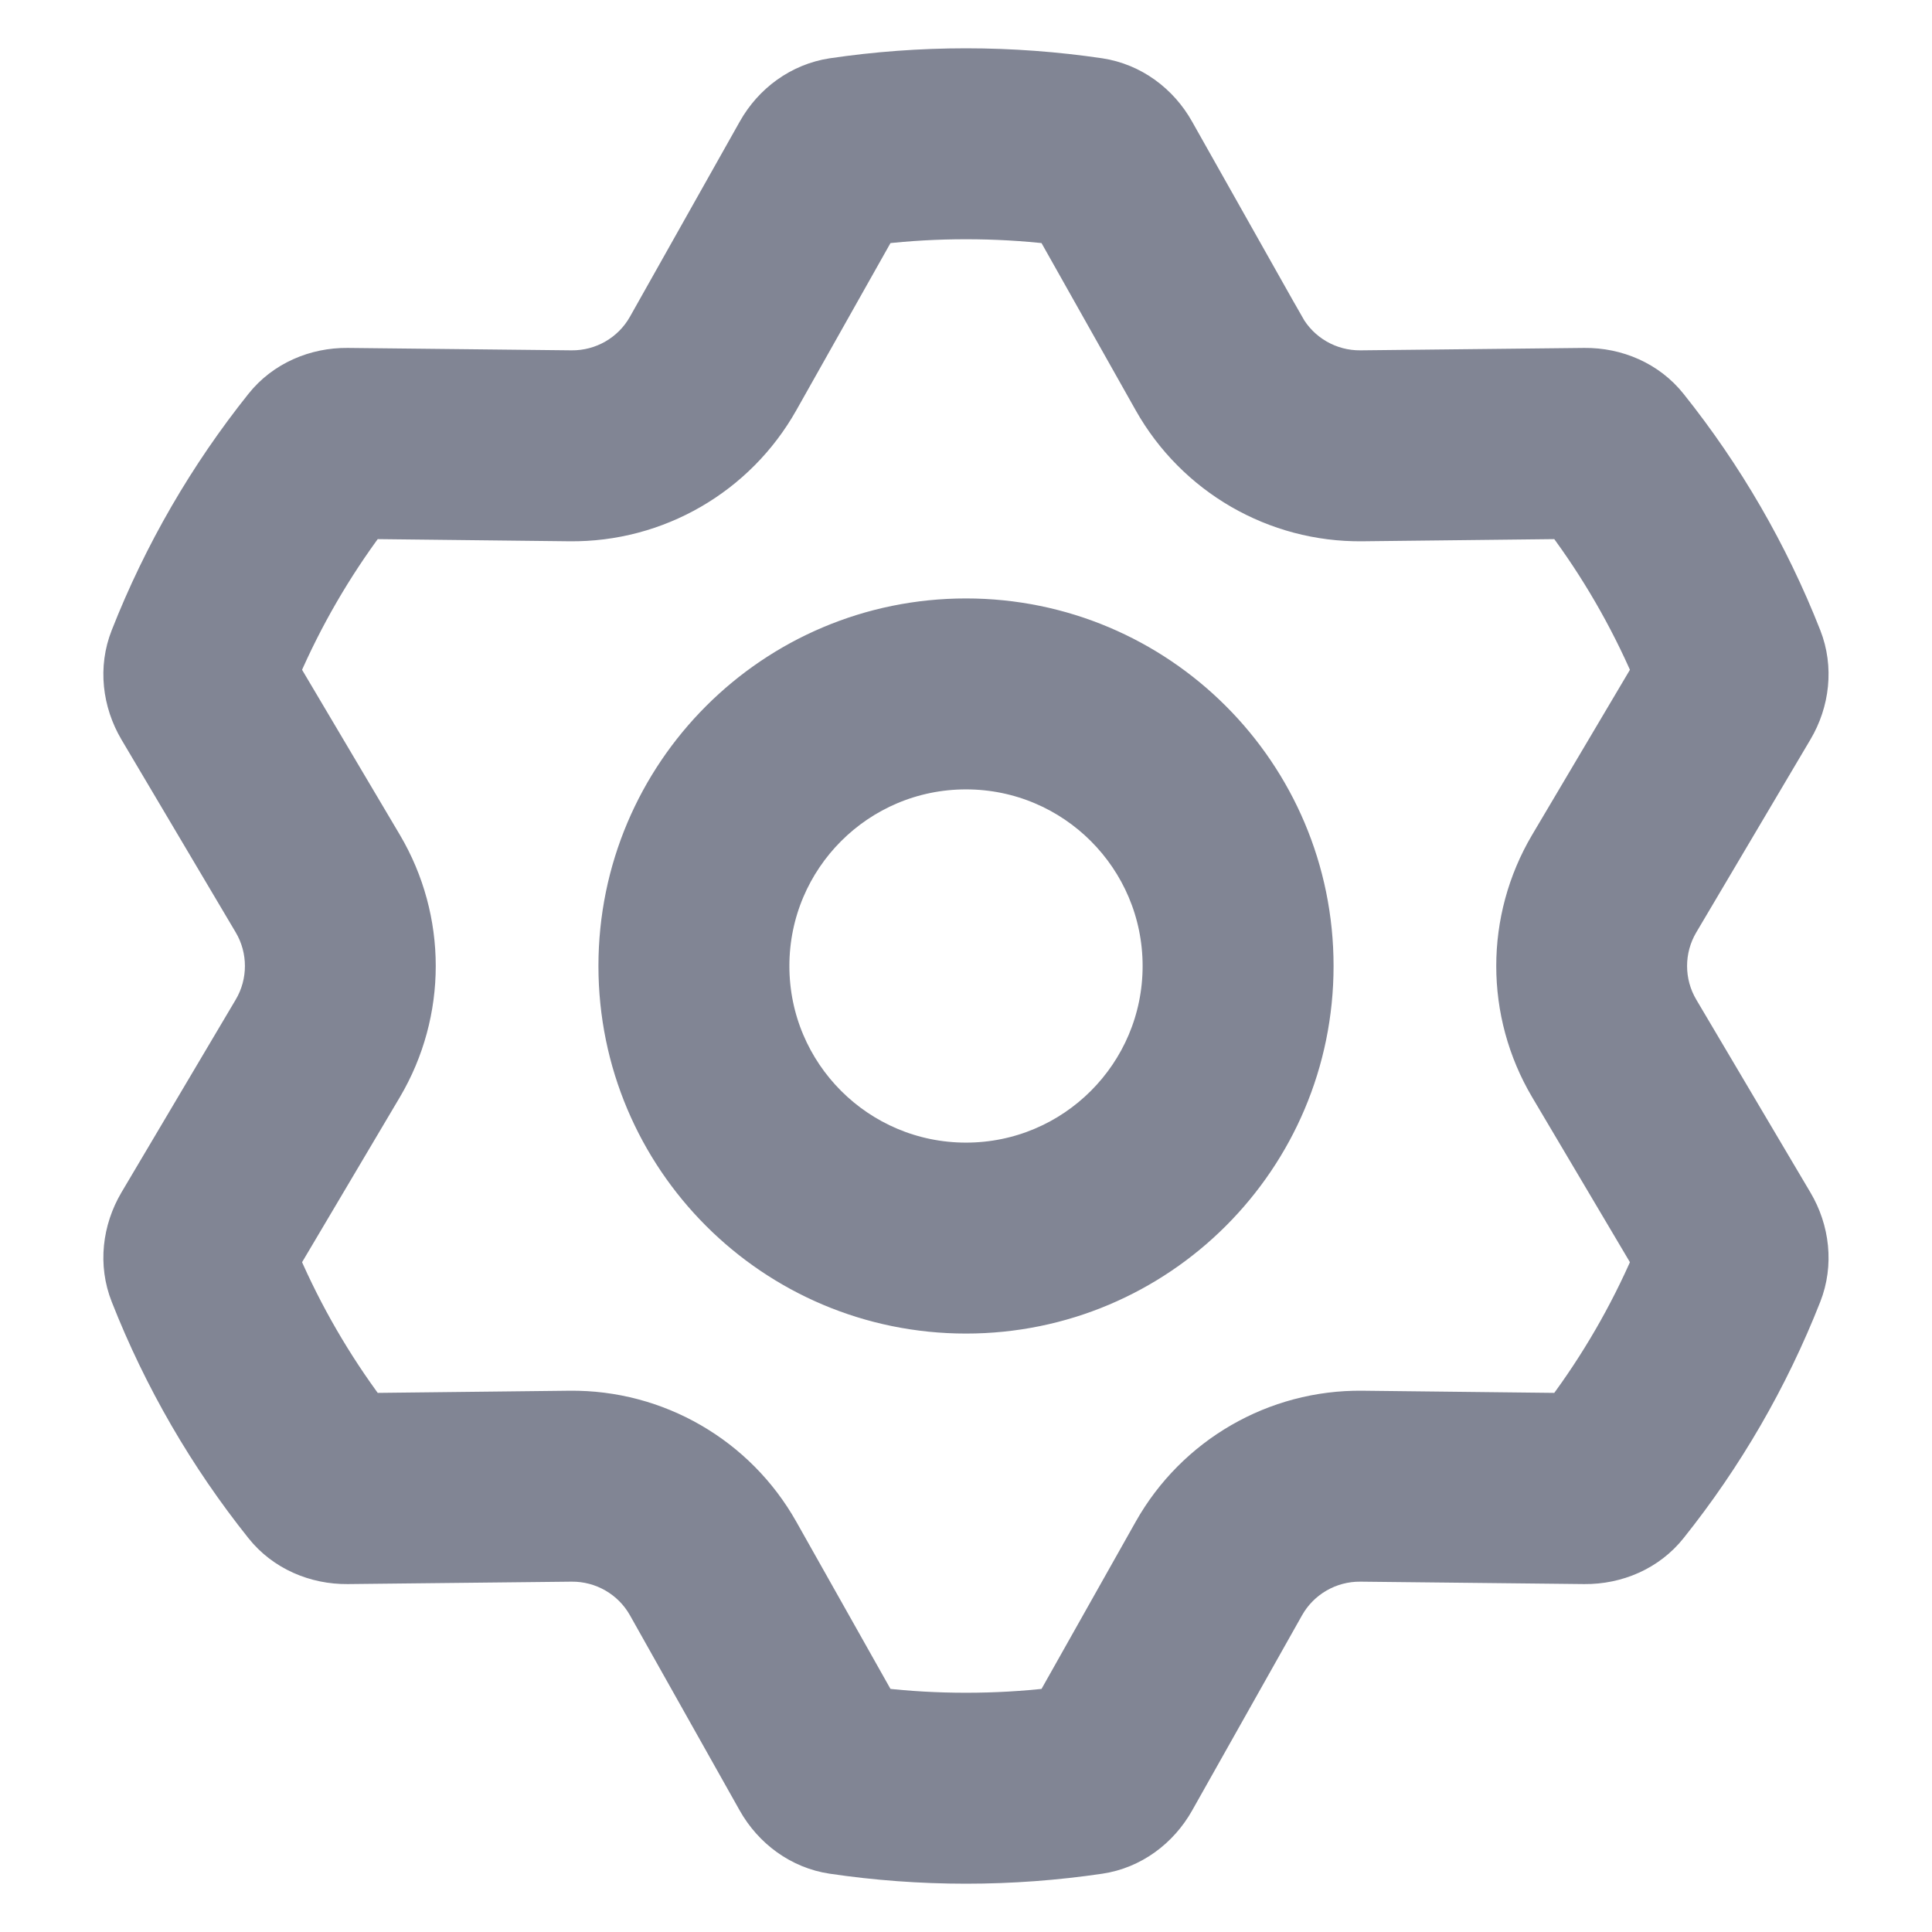 <!-- Copyright 2000-2022 JetBrains s.r.o. and contributors. Use of this source code is governed by the Apache 2.0 license. -->
<svg width="12" height="12" viewBox="0 0 12 12" fill="none" xmlns="http://www.w3.org/2000/svg">
<path d="M8 2.016L7.912 2.065L8 2.016L7.317 0.804C7.216 0.624 7.041 0.493 6.832 0.461C6.56 0.421 6.283 0.4 6 0.4C5.717 0.4 5.439 0.421 5.168 0.461C4.959 0.493 4.783 0.624 4.682 0.804L4 2.016C3.909 2.178 3.736 2.278 3.549 2.276L2.159 2.261C1.954 2.259 1.752 2.344 1.621 2.509C1.275 2.942 0.993 3.427 0.787 3.951C0.709 4.148 0.736 4.365 0.84 4.542L1.55 5.74C1.645 5.9 1.645 6.1 1.55 6.26L0.84 7.458C0.736 7.635 0.709 7.852 0.787 8.049C0.993 8.573 1.275 9.058 1.621 9.491C1.752 9.656 1.954 9.741 2.159 9.739L3.549 9.724C3.736 9.722 3.909 9.822 4 9.984L4.682 11.197C4.783 11.376 4.959 11.508 5.168 11.539C5.439 11.579 5.717 11.6 6 11.6C6.283 11.6 6.56 11.579 6.832 11.539C7.041 11.508 7.216 11.376 7.317 11.197L8 9.984C8.091 9.822 8.264 9.722 8.451 9.724L9.841 9.739C10.046 9.741 10.248 9.656 10.379 9.491C10.725 9.058 11.007 8.573 11.213 8.049C11.29 7.853 11.264 7.635 11.159 7.458L10.45 6.26C10.355 6.1 10.355 5.9 10.45 5.74L11.159 4.542C11.264 4.365 11.29 4.147 11.213 3.951C11.007 3.427 10.725 2.942 10.379 2.509C10.248 2.344 10.046 2.259 9.841 2.261L8.451 2.276C8.264 2.278 8.091 2.178 8 2.016ZM2.398 5.237L1.764 4.167C1.906 3.839 2.085 3.531 2.296 3.248L3.538 3.262C4.085 3.268 4.591 2.975 4.859 2.499L5.469 1.416C5.643 1.396 5.82 1.386 6 1.386C6.18 1.386 6.357 1.396 6.531 1.416L7.141 2.499C7.409 2.975 7.915 3.268 8.461 3.262L9.704 3.248C9.915 3.531 10.094 3.839 10.236 4.167L9.602 5.237C9.324 5.708 9.324 6.292 9.602 6.763L10.236 7.833C10.094 8.161 9.915 8.469 9.704 8.752L8.461 8.738C7.915 8.732 7.409 9.025 7.141 9.501L6.531 10.584C6.357 10.604 6.18 10.614 6 10.614C5.82 10.614 5.643 10.604 5.469 10.584L4.859 9.501C4.591 9.025 4.085 8.732 3.538 8.738L2.296 8.752C2.085 8.469 1.906 8.161 1.764 7.833L2.398 6.763C2.676 6.292 2.676 5.708 2.398 5.237ZM6 8.183C7.205 8.183 8.183 7.206 8.183 6C8.183 4.794 7.205 3.817 6 3.817C4.794 3.817 3.817 4.794 3.817 6C3.817 7.206 4.794 8.183 6 8.183ZM7.197 6C7.197 6.661 6.661 7.197 6 7.197C5.339 7.197 4.803 6.661 4.803 6C4.803 5.339 5.339 4.803 6 4.803C6.661 4.803 7.197 5.339 7.197 6Z" fill="#818594" stroke="#818594" stroke-width="0.2"/>
</svg>
